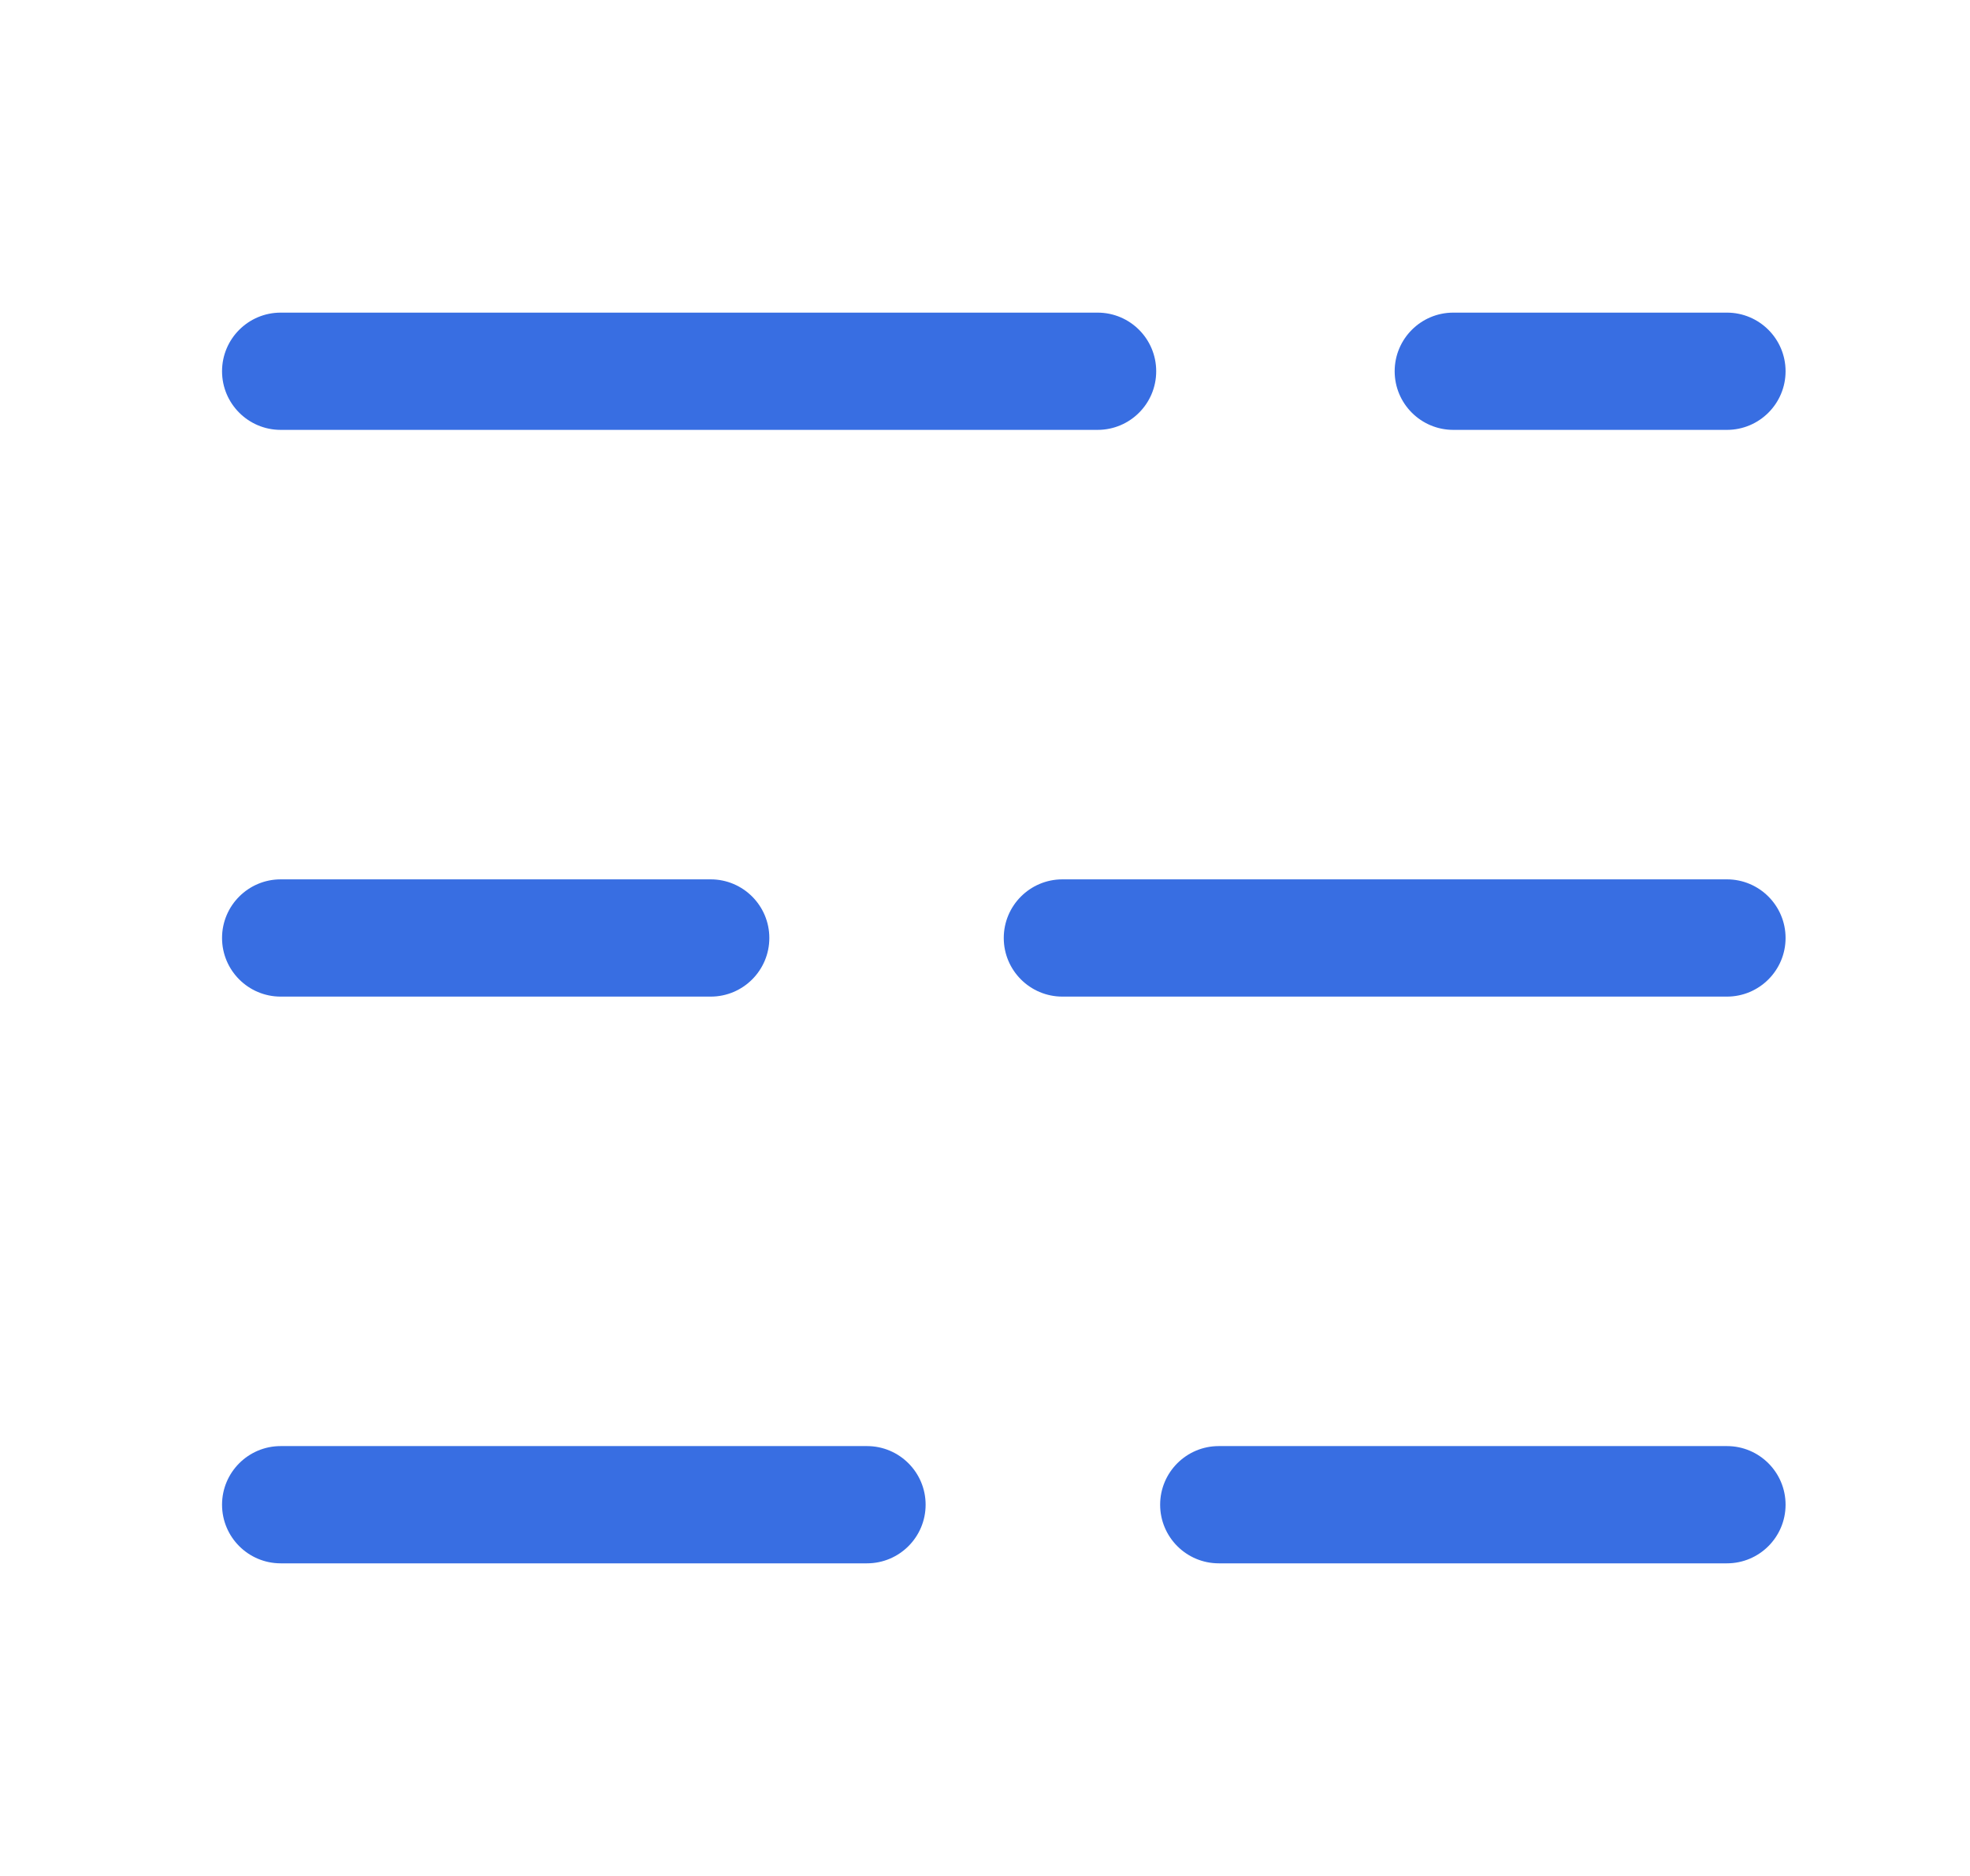 <svg width="21" height="20" viewBox="0 0 21 20" fill="none" xmlns="http://www.w3.org/2000/svg">
<path fill-rule="evenodd" clip-rule="evenodd" d="M2.367 3.958C2.367 3.613 2.647 3.333 2.992 3.333H11.7C12.046 3.333 12.325 3.613 12.325 3.958C12.325 4.303 12.046 4.583 11.7 4.583H2.992C2.647 4.583 2.367 4.303 2.367 3.958ZM14.867 3.958C14.867 3.613 15.147 3.333 15.492 3.333H18.409C18.754 3.333 19.034 3.613 19.034 3.958C19.034 4.303 18.754 4.583 18.409 4.583H15.492C15.147 4.583 14.867 4.303 14.867 3.958ZM2.367 10C2.367 9.655 2.647 9.375 2.992 9.375H7.576C7.921 9.375 8.201 9.655 8.201 10C8.201 10.345 7.921 10.625 7.576 10.625H2.992C2.647 10.625 2.367 10.345 2.367 10ZM10.7 10C10.7 9.655 10.98 9.375 11.325 9.375H18.409C18.754 9.375 19.034 9.655 19.034 10C19.034 10.345 18.754 10.625 18.409 10.625H11.325C10.98 10.625 10.7 10.345 10.7 10ZM2.367 16.042C2.367 15.697 2.647 15.417 2.992 15.417H9.242C9.587 15.417 9.867 15.697 9.867 16.042C9.867 16.387 9.587 16.667 9.242 16.667H2.992C2.647 16.667 2.367 16.387 2.367 16.042ZM12.367 16.042C12.367 15.697 12.647 15.417 12.992 15.417H18.409C18.754 15.417 19.034 15.697 19.034 16.042C19.034 16.387 18.754 16.667 18.409 16.667H12.992C12.647 16.667 12.367 16.387 12.367 16.042Z" fill="#386EE2"/>
</svg>
